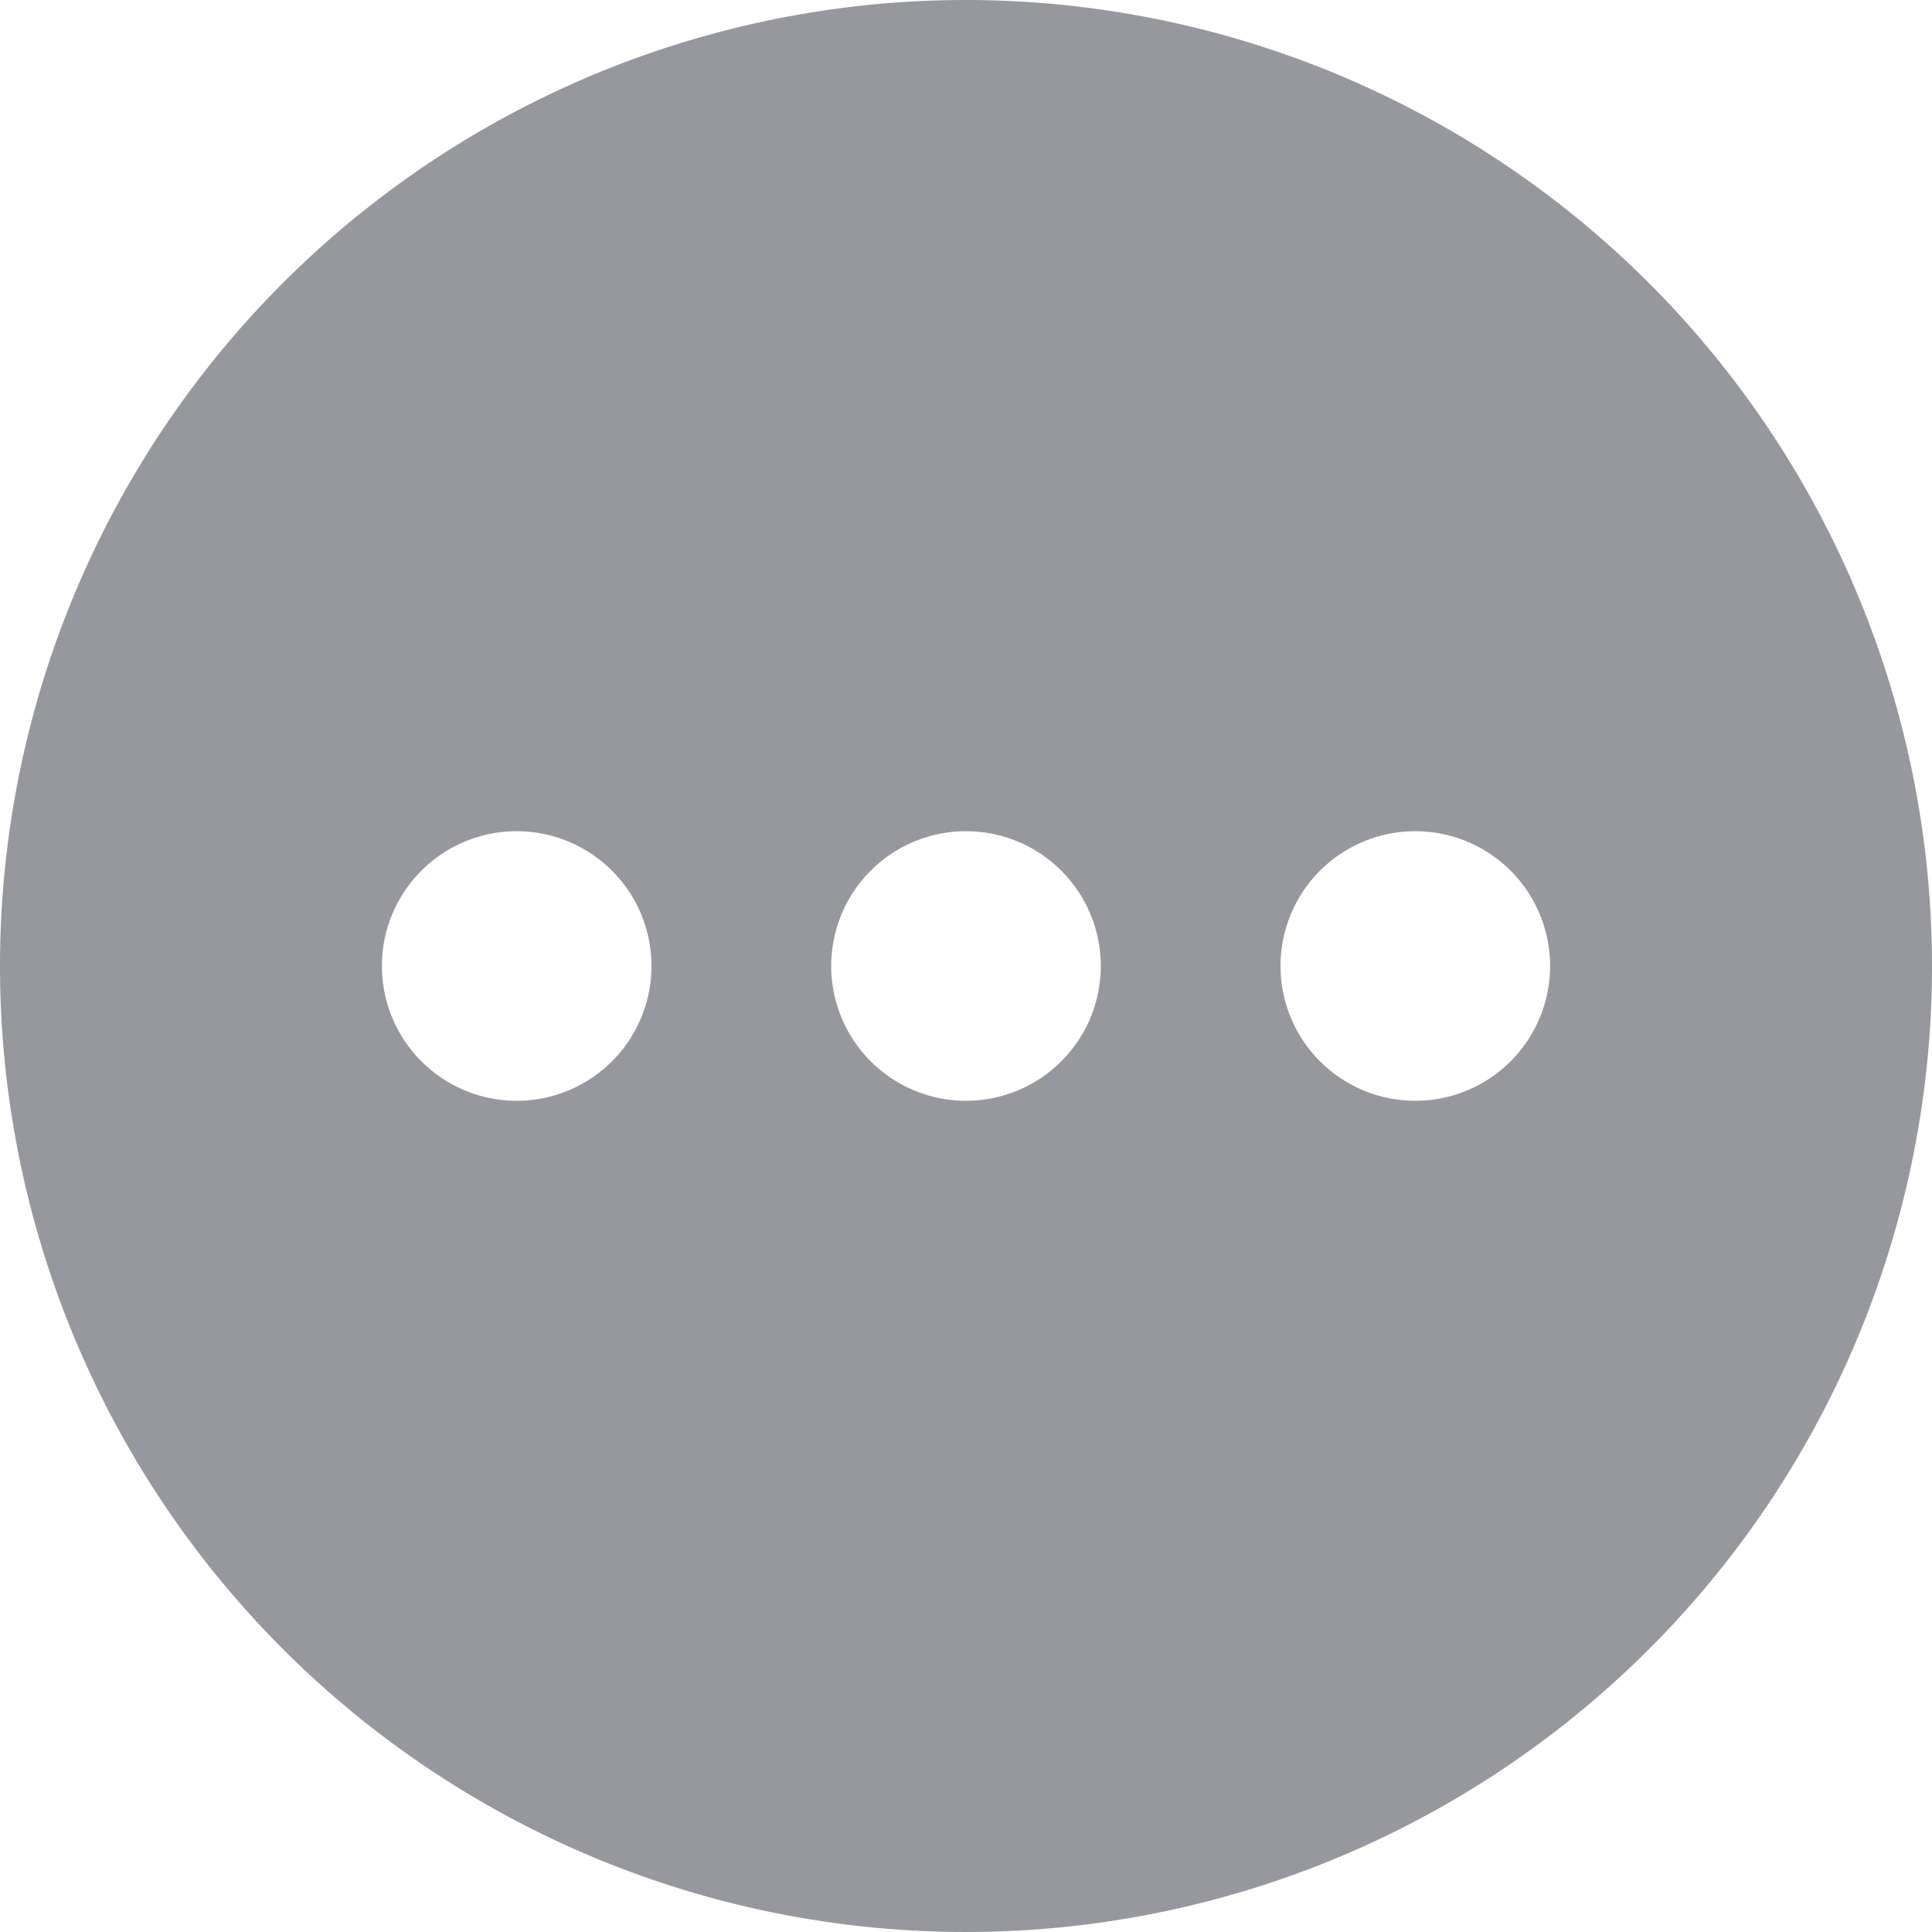 <svg xmlns="http://www.w3.org/2000/svg" viewBox="0 0 43 43"><defs><style>.cls-1{fill:#96989d;}</style></defs><g id="图层_2" data-name="图层 2"><g id="图层_1-2" data-name="图层 1"><path class="cls-1" d="M21.5,0A21.5,21.5,0,1,0,43,21.5,21.51,21.51,0,0,0,21.5,0Zm-10,24.5a3,3,0,1,1,3-3A3,3,0,0,1,11.5,24.5Zm10,0a3,3,0,1,1,3-3A3,3,0,0,1,21.5,24.5Zm10,0a3,3,0,1,1,3-3A3,3,0,0,1,31.5,24.5Z"/></g></g></svg>